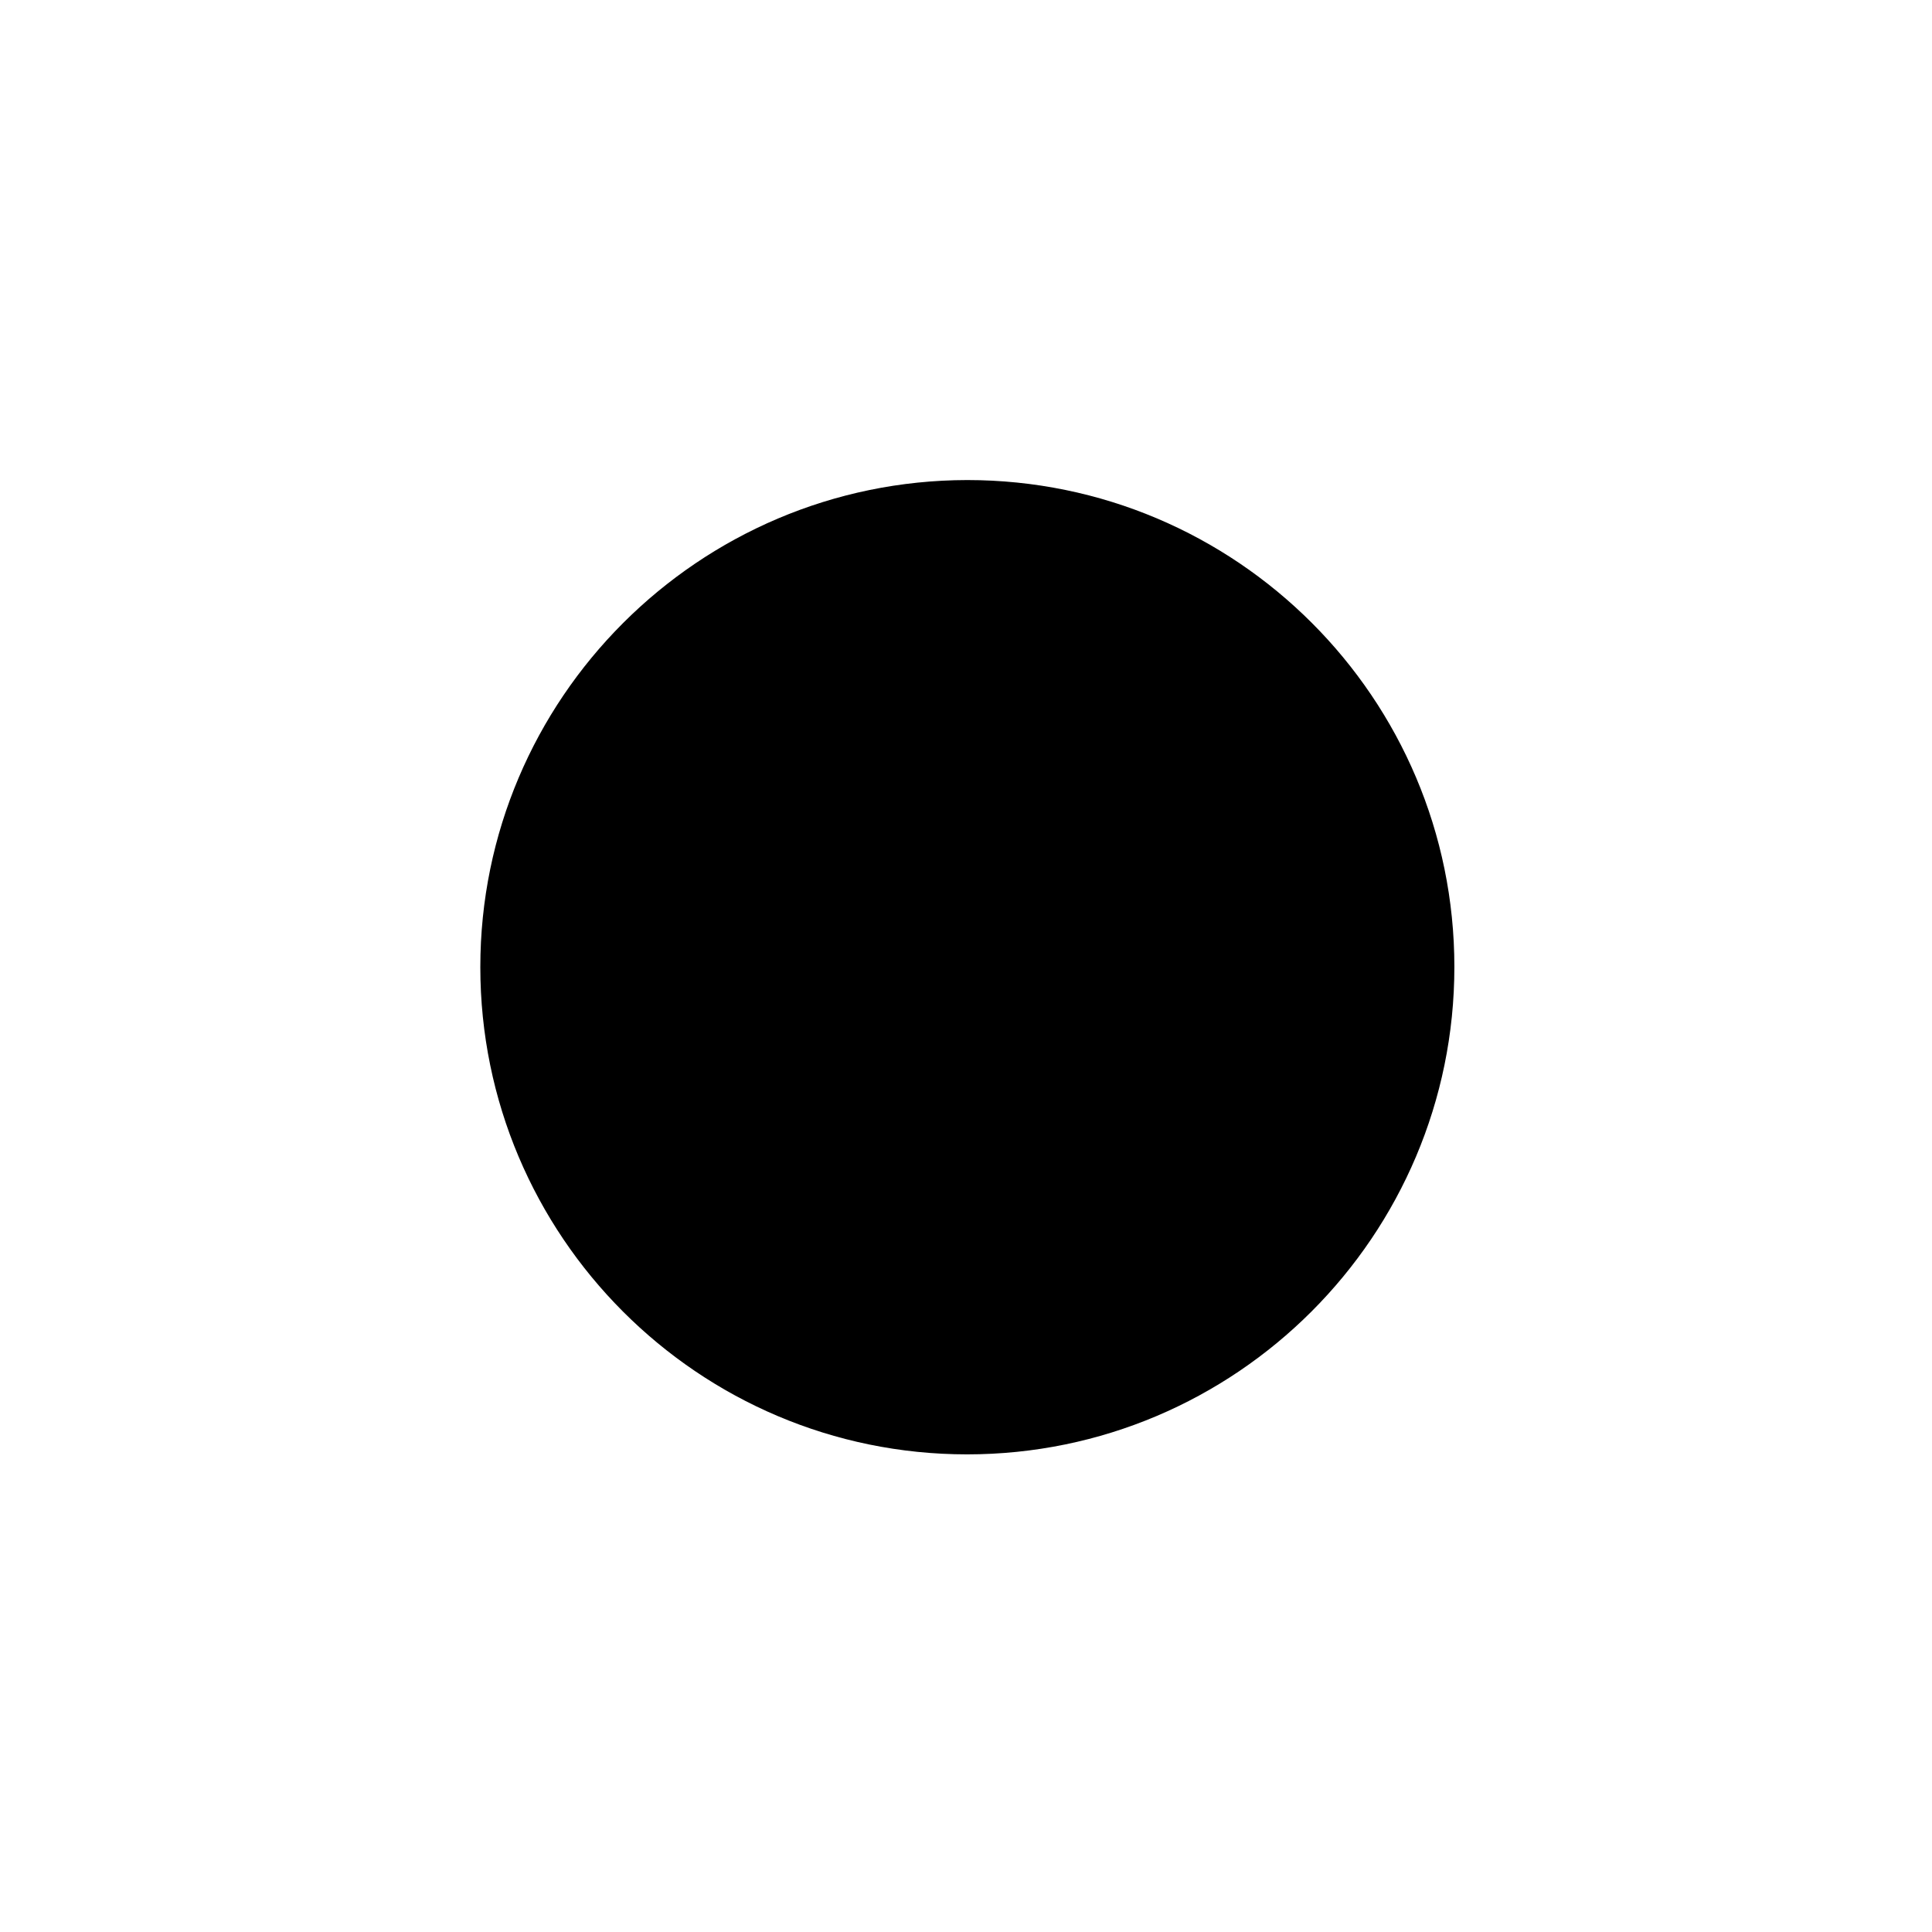 <svg width="144" height="144" viewBox="0 0 144 144" class="icon icon-compass stroked">
<path class="long"  d="M 68,72.1 51.47,92.37 72.09,75.99 M 75.97,71.97 92.61,51.58 71.99,67.99 m 3.98,3.98 c 0,2.2 -1.79,3.99 -3.98,3.99 -2.21,0 -3.99,-1.79 -3.99,-3.99 0,-2.2 1.79,-3.98 3.99,-3.98 2.19,0 3.98,1.77 3.98,3.98 z m 32.43,0.1 c 0,20.04 -16.28,36.33 -36.32,36.33 -20.03,0 -36.28,-16.29 -36.28,-36.32 0,-20.01 16.28,-36.27 36.29,-36.3 20.04,0 36.31,16.25 36.31,36.29 z m -4.7,0 c 0,17.52 -14.18,31.73 -31.71,31.73 -17.53,0 -31.68,-14.25 -31.72,-31.71 0,-17.52 14.19,-31.73 31.72,-31.72 17.52,0 31.71,14.22 31.71,31.72 z" />
<path class="short" d="m 74.05,94.62 c -1.14,-0.57 -3.7,-0.8 -3.7,1.31 0,1.83 4.05,0.72 4.1,3.02 0,2.35 -3.67,1.75 -4.17,0.84 m 0.12,-48.01 0,-5.81 4.61,6.24 0,-5.88 m -6.95,25.71 -13.4,0 m 34.78,0 -13.4,0 m -3.99,4 0,13.4 m 0,-34.78 0,13.4 M 44.51,72 c 0,-9.82 5.25,-18.9 13.76,-23.81 m 41.25,23.82 c 0,8.36 -3.81,16.27 -10.33,21.49" />
</svg>